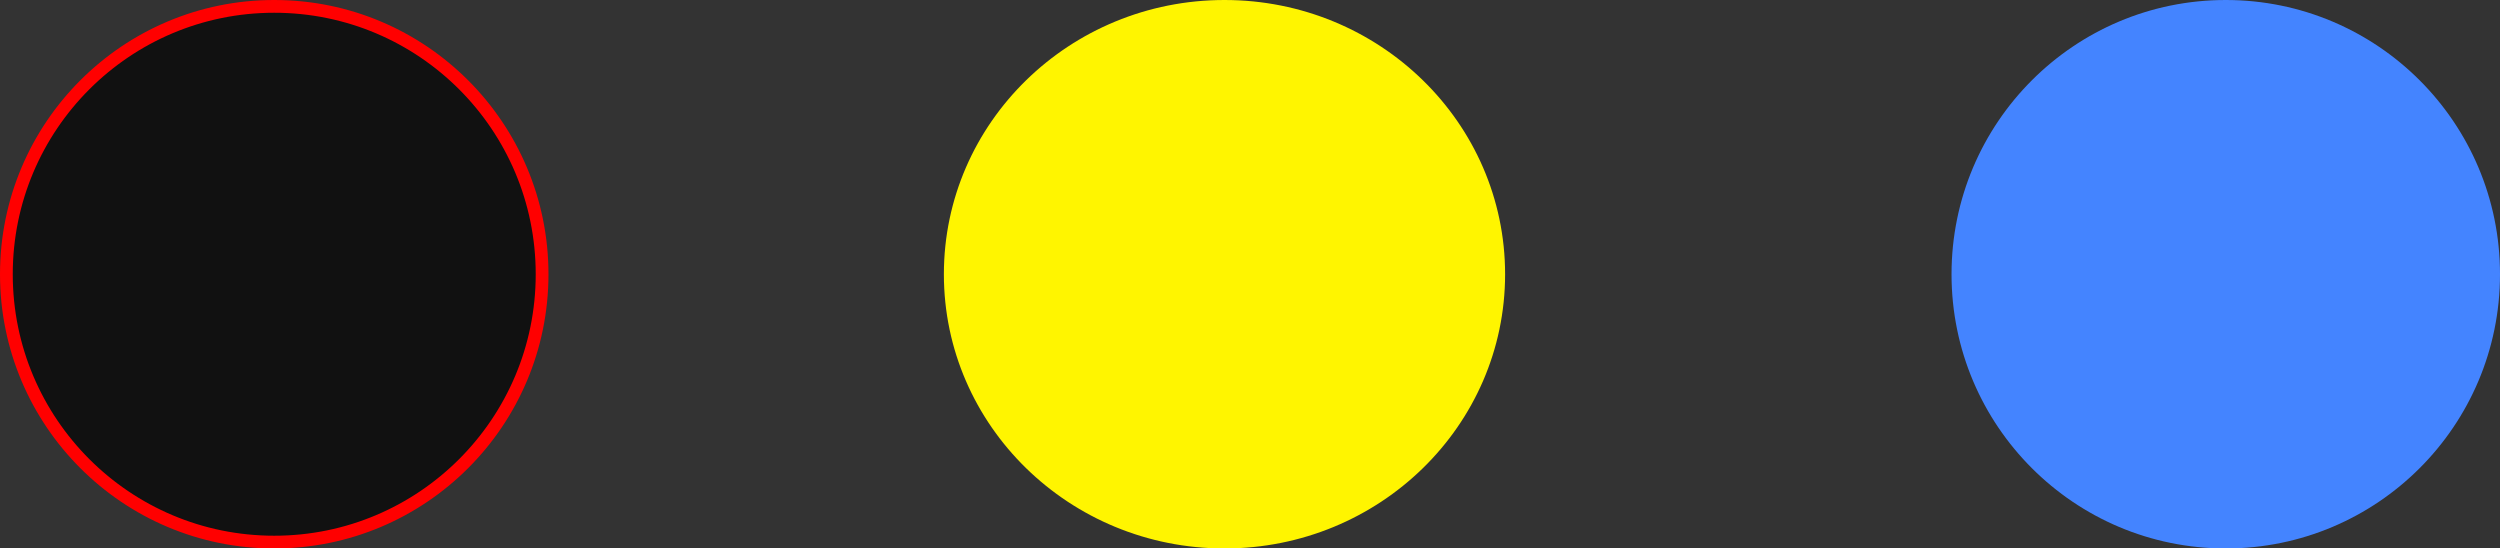 <svg width="196" height="43" viewBox="0 0 196 43" fill="none" xmlns="http://www.w3.org/2000/svg">
<rect x="0" y="0" width="196" height="43" fill="#333333" stroke="none"/>
<g id="Group 31">
<circle id="Ellipse 28" cx="21.5" cy="21.5" r="21" fill="#111111" stroke="#FF0000"/>
<ellipse id="Ellipse 29" cx="96" cy="21.5" rx="22" ry="21.5" fill="#FFF500"/>
<circle id="Ellipse 30" cx="174.5" cy="21.5" r="21.5" fill="#4484FF"/>
</g>
</svg>
